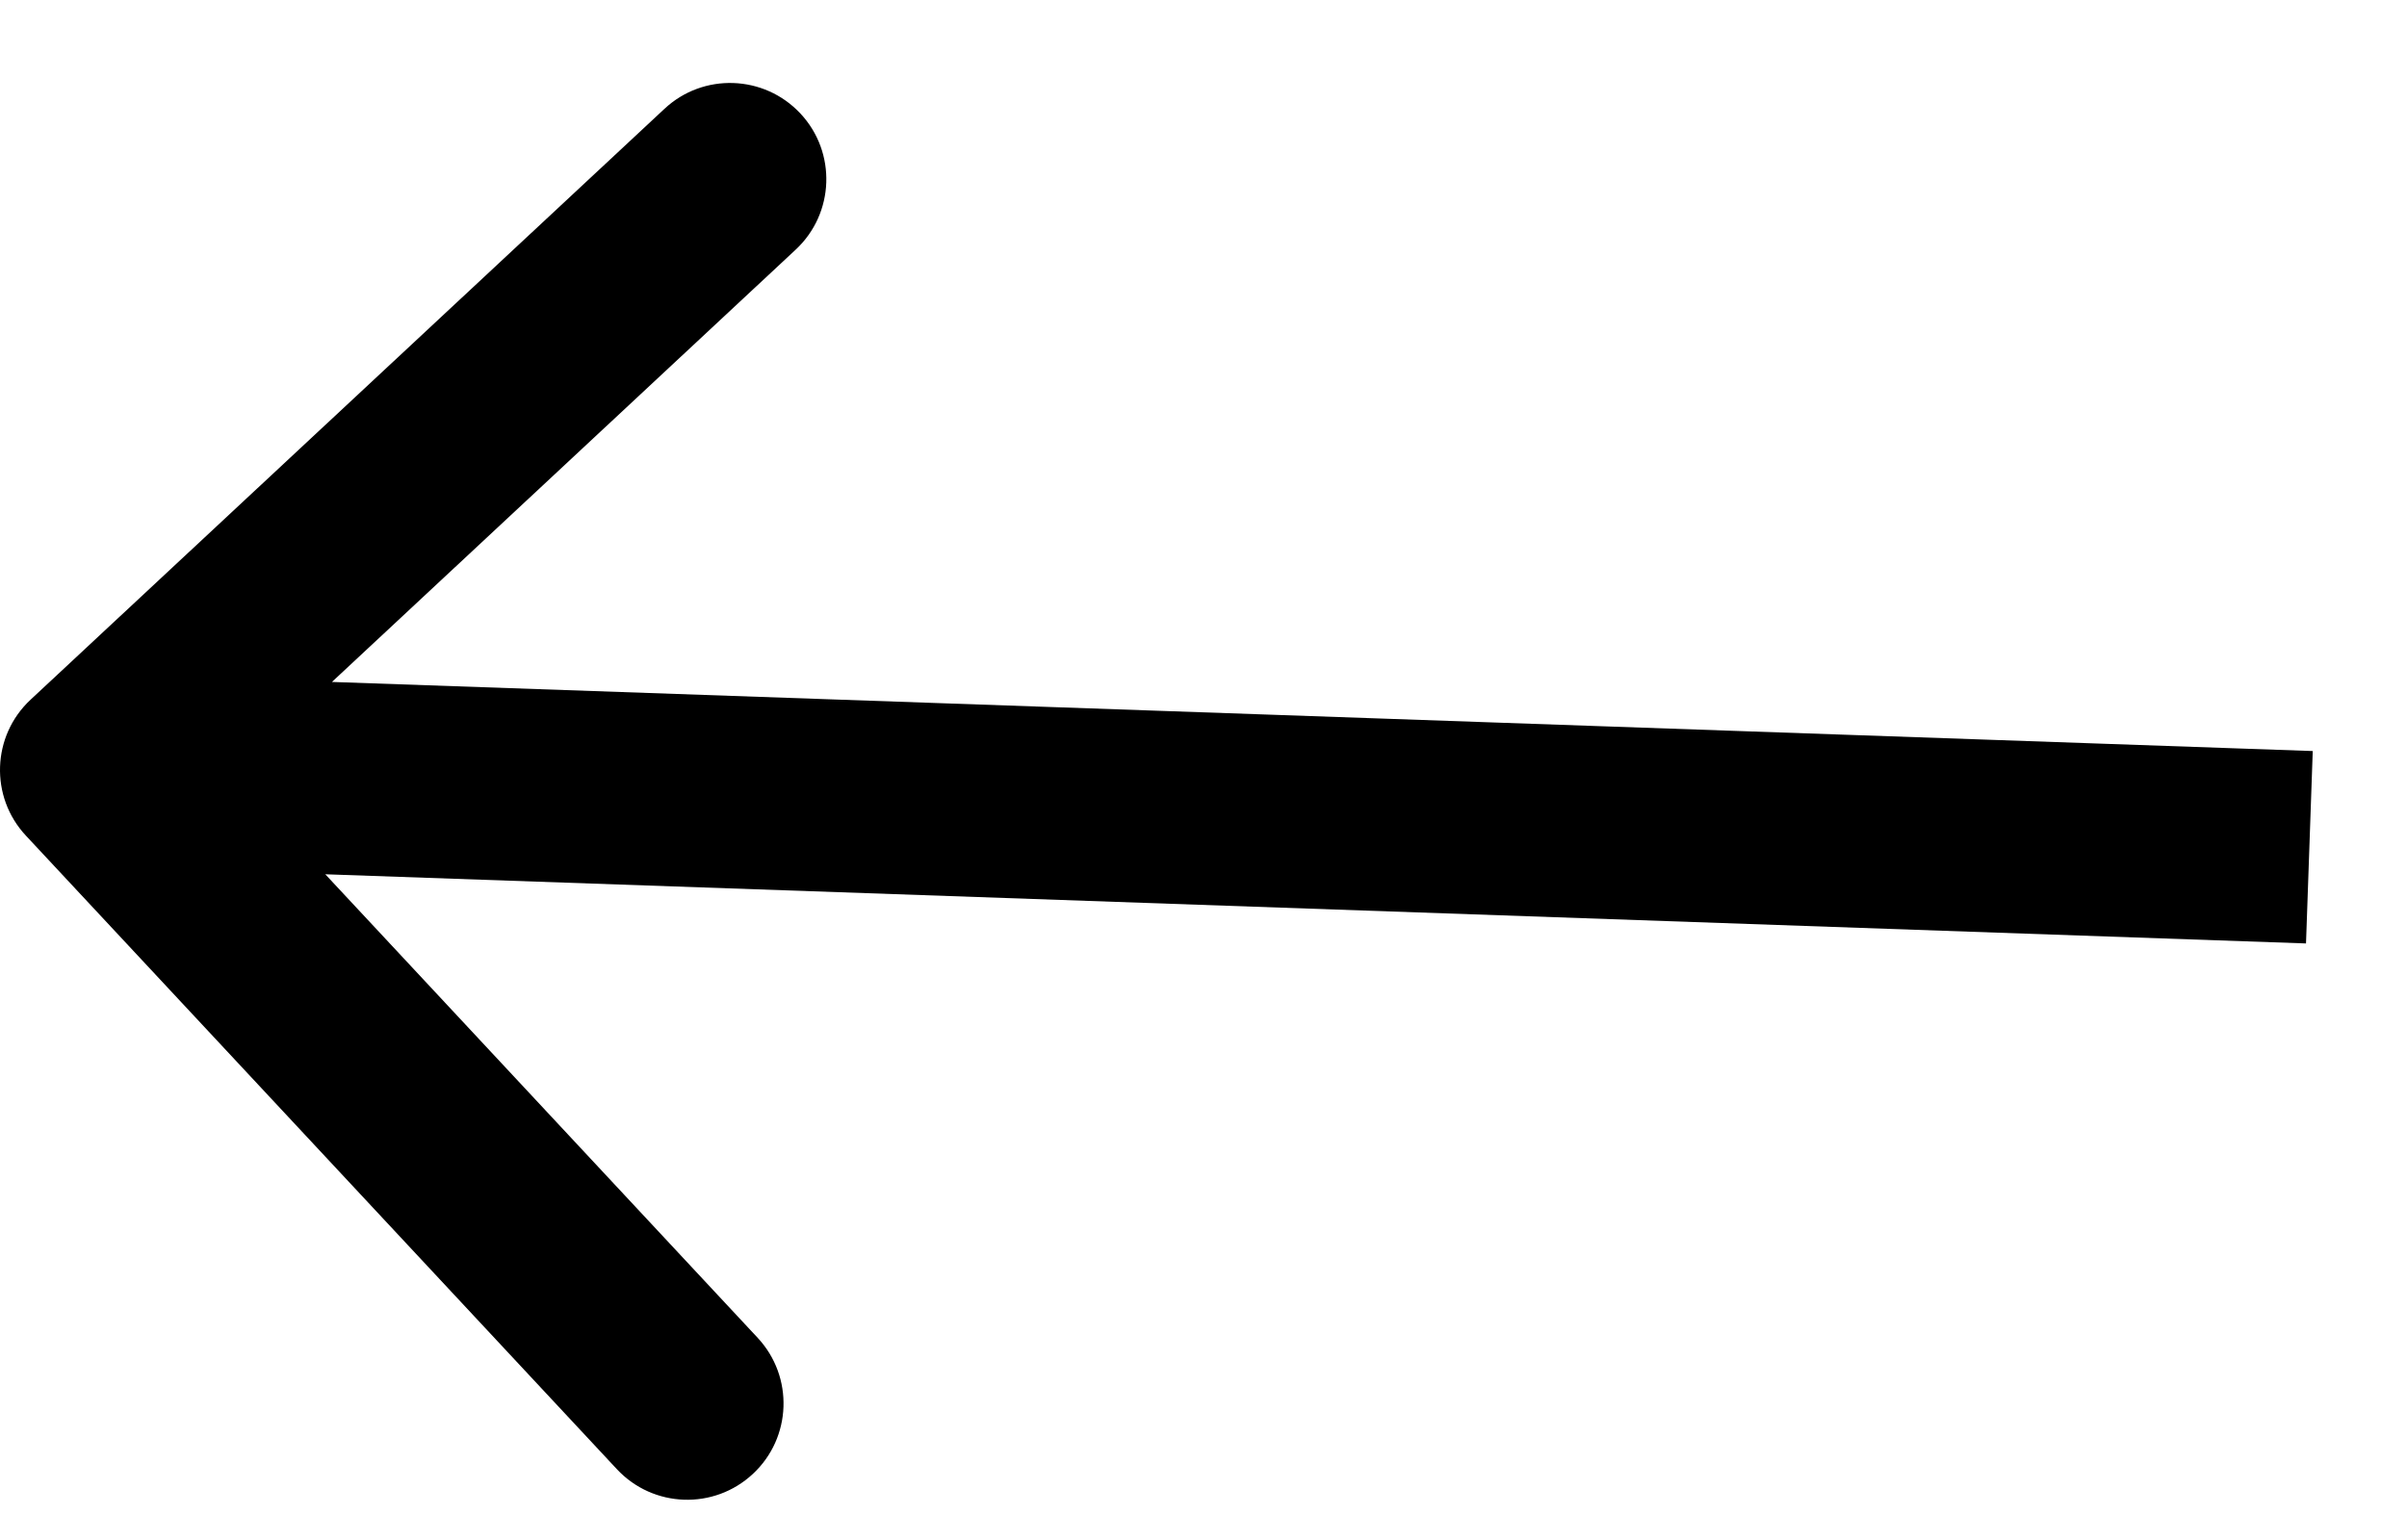 <svg width="25" height="16" viewBox="0 0 25 16" fill="none" xmlns="http://www.w3.org/2000/svg">
<path d="M0.318 7.269C-0.086 7.645 -0.108 8.278 0.269 8.682L6.407 15.264C6.784 15.668 7.416 15.69 7.82 15.313C8.224 14.937 8.246 14.304 7.87 13.9L2.414 8.049L8.265 2.593C8.668 2.217 8.691 1.584 8.314 1.18C7.937 0.776 7.304 0.754 6.901 1.131L0.318 7.269ZM24.021 7.803L1.035 7.001L0.965 8.999L23.951 9.802L24.021 7.803Z" fill="black"/>
</svg>
